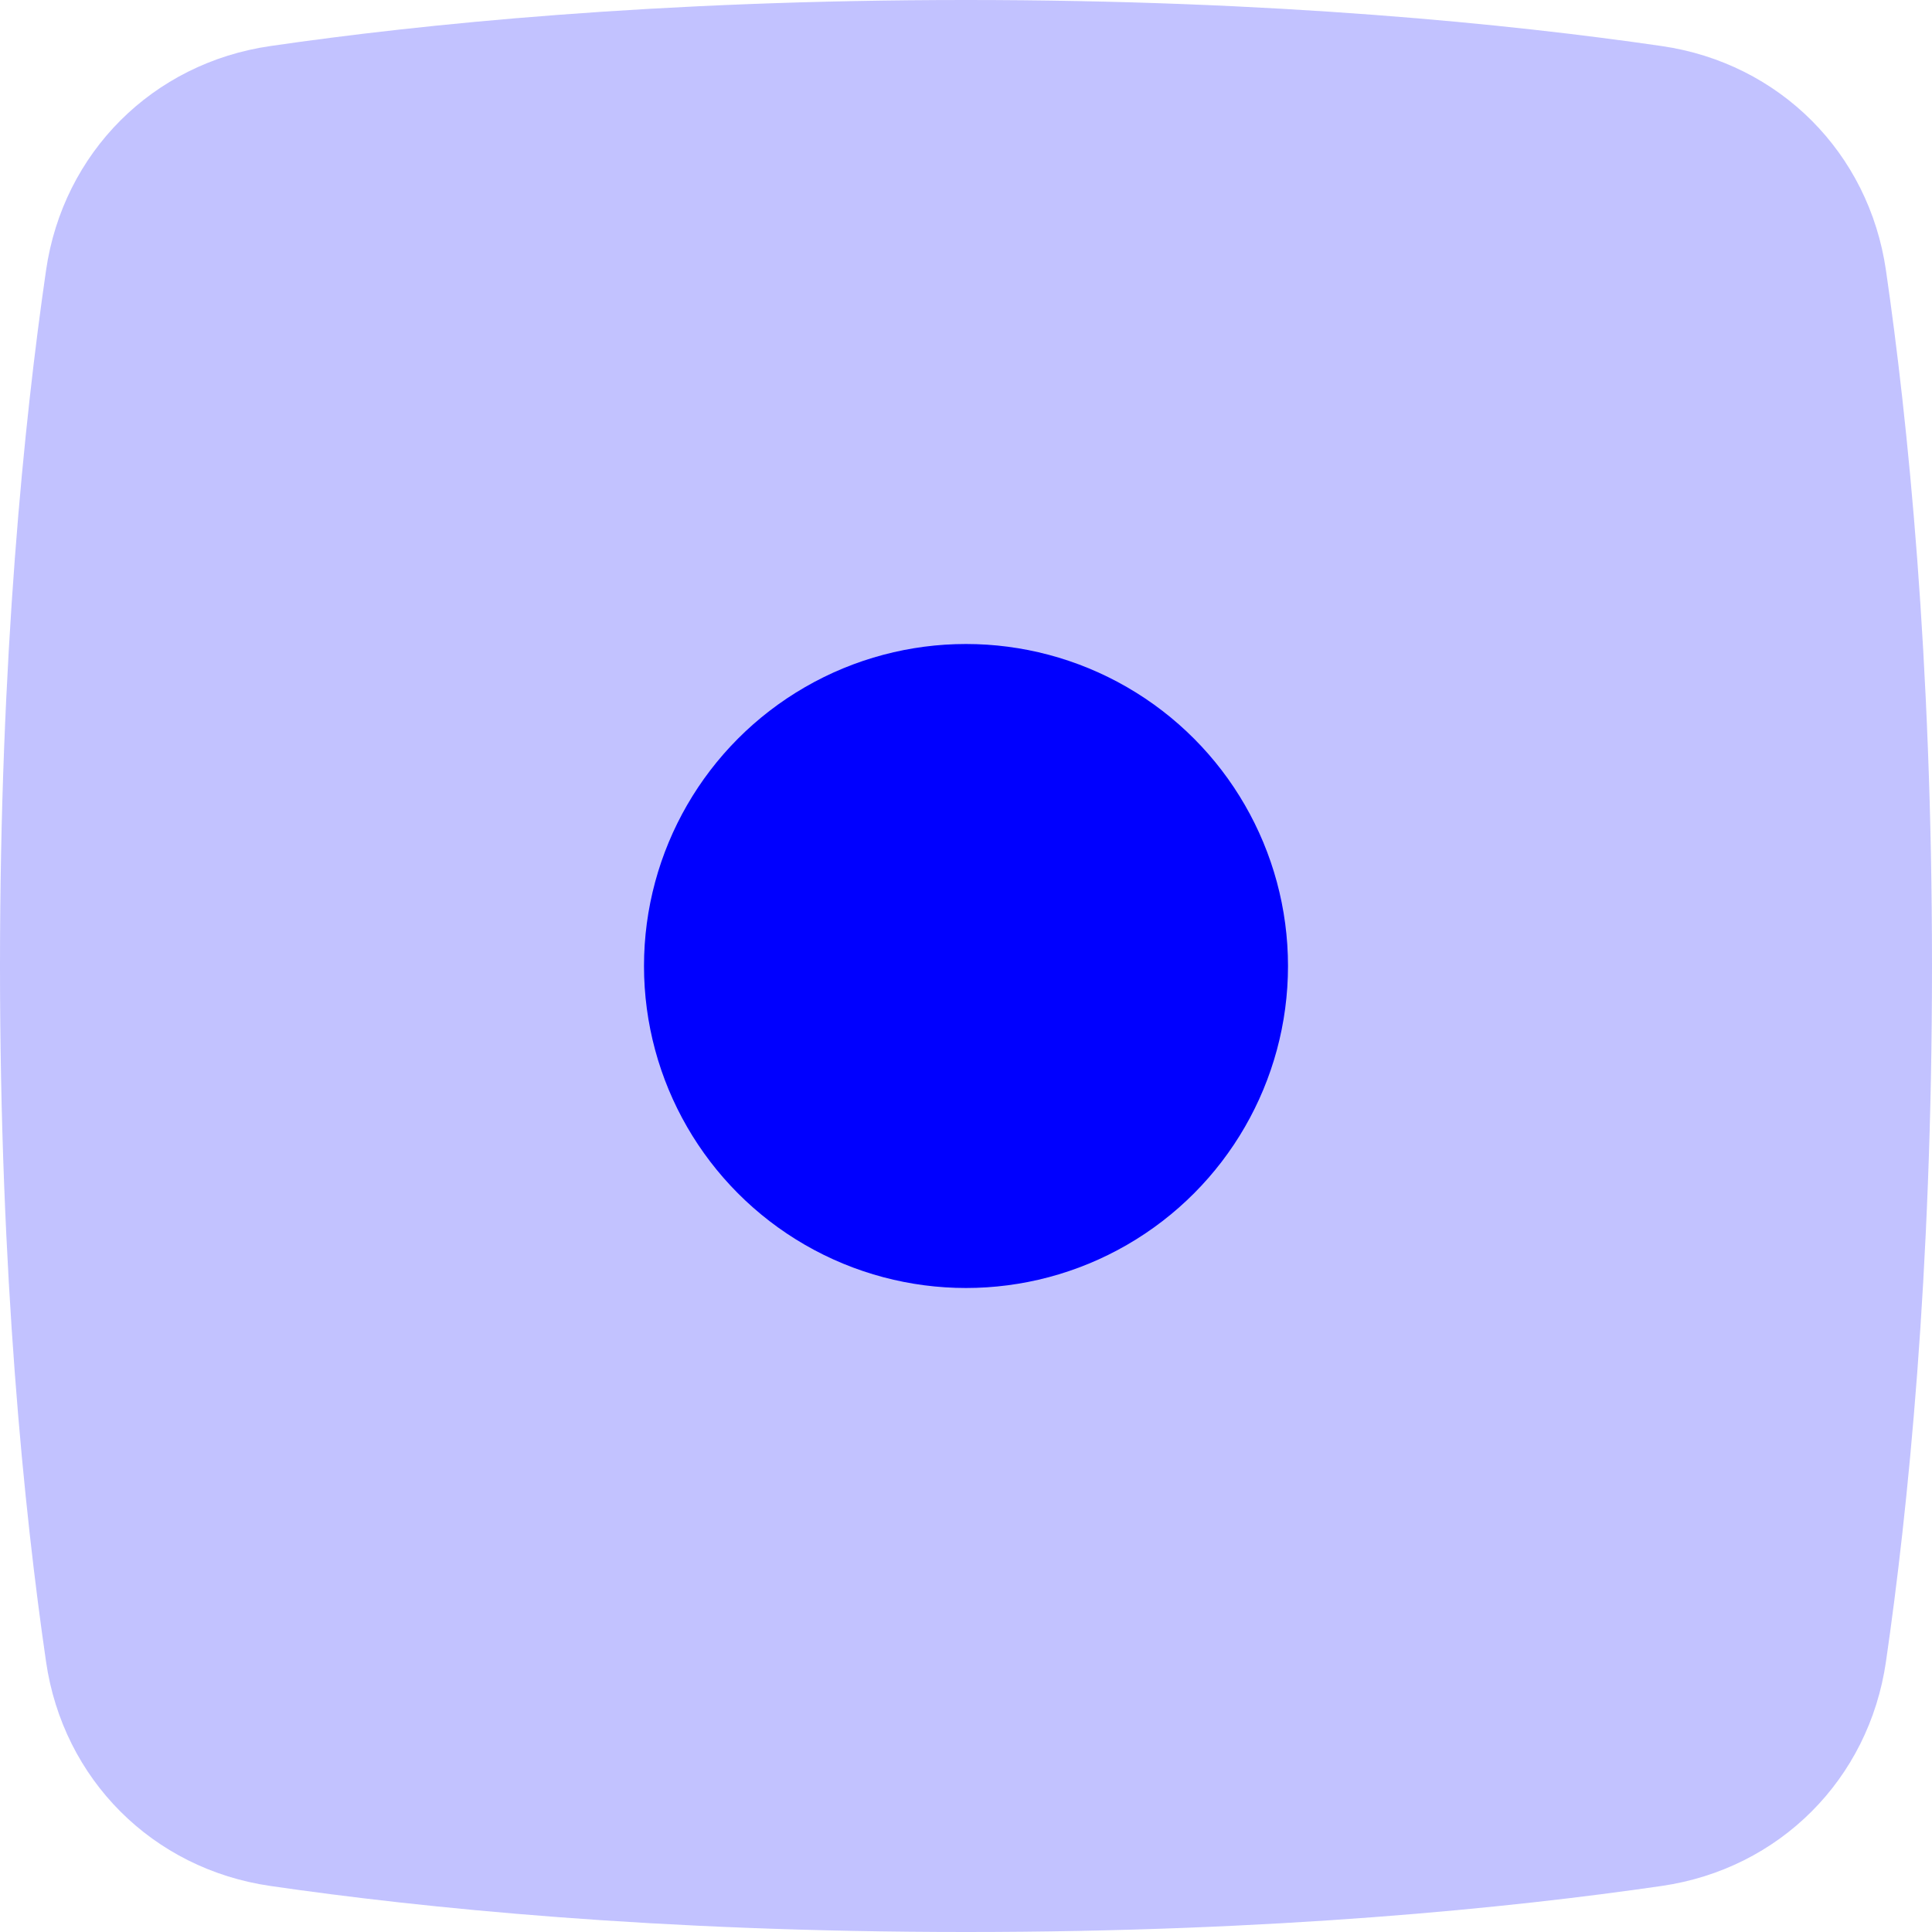 <?xml version="1.0" encoding="UTF-8"?>
<svg width="24px" height="24px" viewBox="0 0 24 24" version="1.1" xmlns="http://www.w3.org/2000/svg" xmlns:xlink="http://www.w3.org/1999/xlink">
    <title>Icon / Table / New</title>
    <g id="Icon-/-Table-/-New" stroke="none" stroke-width="1" fill="none" fill-rule="evenodd">
        <g id="New" fill="#0000FF" fill-rule="nonzero">
            <path d="M0.572,3.358 C0.784,1.896 1.896,0.784 3.358,0.572 C5.228,0.3 8.163,0 12,0 C15.837,0 18.772,0.3 20.642,0.572 C22.104,0.784 23.216,1.896 23.428,3.358 C23.7,5.228 24,8.163 24,12 C24,15.837 23.7,18.772 23.428,20.642 C23.216,22.104 22.104,23.216 20.642,23.428 C18.772,23.7 15.837,24 12,24 C8.163,24 5.228,23.7 3.358,23.428 C1.896,23.216 0.784,22.104 0.572,20.642 C0.3,18.772 0,15.837 0,12 C0,8.163 0.3,5.228 0.572,3.358 Z" id="Path-Copy-2" opacity="0.24"></path>
            <circle id="Oval-Copy-7" cx="12" cy="12" r="4"></circle>
        </g>
    </g>
</svg>